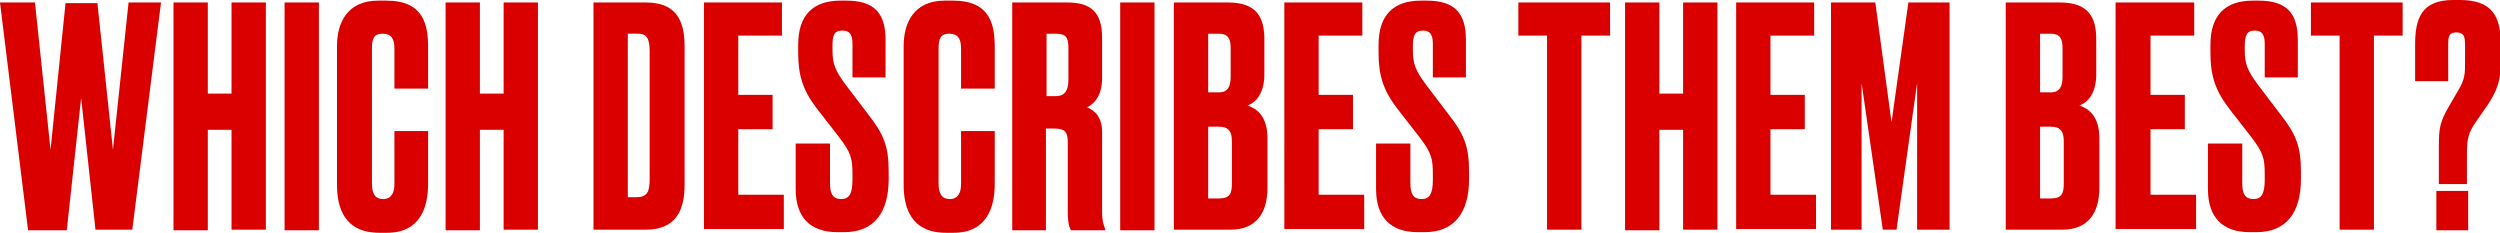 <svg xmlns="http://www.w3.org/2000/svg" width="400.6" height="37.3" viewBox="0 0 400.6 37.3"><path d="M15.6.4L18.1 24 20.6.4h5.2l-4.6 36.4h-5.9L13 15.7l-2.3 21.2H4.5L0 .4h5.6L8.1 24 10.5.5h5.1zm17.7 36.5h-5.5V.4h5.5V15h3.8V.4h5.5v36.4h-5.5v-16h-3.8v16.1zm17.8 0h-5.5V.4h5.5v36.5zM63.2 21h5.4v8.4c0 3.9-1.3 7.9-6.6 7.9h-1.2c-5.6 0-6.8-4-6.8-7.7V7.4C54 3.7 55.6.1 60.6.1h1.3c6.1 0 6.7 4 6.7 7.6v6.5h-5.4V7.8c0-1.6-.5-2.4-1.9-2.4s-1.7.8-1.7 2.4v21.6c0 1.6.5 2.5 1.8 2.5s1.8-1 1.8-2.4V21zm13.7 15.9h-5.5V.4h5.5V15h3.8V.4h5.5v36.4h-5.5v-16h-3.8v16.1zM95.1.4h8.4c4.7 0 6.2 2.7 6.2 7v22.2c0 4.5-1.7 7.2-6.2 7.2h-8.4V.4zm5.6 31.2h1.3c1.7 0 2.1-.9 2.1-2.8V8.2c0-2.1-.5-2.8-1.9-2.8h-1.6v26.2zM125.3.4v5.3h-7v9.5h5.5v5.5h-5.5v10.5h7.3v5.5h-12.8V.4h12.5zm10.3-.3c4.5 0 6.3 2 6.3 6.3v6h-5.3V7.1c0-1.2-.2-2.2-1.6-2.2s-1.6.8-1.6 2.5v.7c0 2.1.4 3.2 2.2 5.6l3.5 4.6c2.5 3.2 3.3 5.1 3.3 9.2v1.2c0 5.3-2.3 8.5-7.1 8.5h-1.1c-4.4 0-6.7-2.4-6.7-6.9V23h5.5v6.4c0 1.7.5 2.5 1.8 2.5s1.8-.9 1.8-3.1V28c0-2.6-.2-3.5-2.2-6.1l-3.5-4.5c-2.3-3-3-5.4-3-9V7.2c0-4.8 2.4-7.1 6.8-7.1h.9zM154 21h5.4v8.4c0 3.9-1.3 7.9-6.6 7.9h-1.2c-5.6 0-6.8-4-6.8-7.7V7.4c0-3.7 1.6-7.3 6.6-7.3h1.3c6.1 0 6.7 4 6.7 7.6v6.5H154V7.8c0-1.6-.5-2.4-1.9-2.4s-1.7.8-1.7 2.4v21.6c0 1.6.5 2.5 1.8 2.5s1.8-1 1.8-2.4V21zm13.7 15.9h-5.5V.4h8.9c3.7 0 5.5 1.6 5.5 5.6v6.5c0 3-1.4 4.2-2.4 4.7 1.2.5 2.4 1.5 2.4 4V34c0 1.5.3 2.2.5 2.7v.2h-5.5c-.2-.4-.5-1-.5-3v-11c0-1.6-.3-2.3-2.1-2.3h-1.4v16.3zm0-21.5h1.5c1.5 0 2-1 2-2.6V7.7c0-1.6-.3-2.3-2-2.3h-1.5v10zM185 36.9h-5.5V.4h5.5v36.5zM188.1.4h8.7c4.6 0 5.8 2.4 5.8 5.9v5.6c0 3-1.3 4.5-2.7 5 1.5.5 3.2 1.7 3.2 5.3v7.9c0 3.9-1.7 6.7-5.9 6.7h-9.1V.4zm5.5 5v9.4h1.7c1.5 0 1.9-1 1.9-2.5V7.7c0-1.5-.4-2.3-1.9-2.3h-1.7zm0 14.9v11.5h1.7c1.8 0 2.1-.8 2.1-2.4v-6.7c0-1.5-.4-2.4-2.1-2.4h-1.7zM218.3.4v5.3h-7v9.5h5.5v5.5h-5.5v10.5h7.3v5.5h-12.8V.4h12.5zm10.3-.3c4.5 0 6.3 2 6.3 6.3v6h-5.3V7.1c0-1.2-.2-2.2-1.6-2.2-1.3 0-1.6.8-1.6 2.5v.7c0 2.1.4 3.2 2.2 5.6l3.5 4.6c2.5 3.2 3.3 5.1 3.3 9.2v1.2c0 5.3-2.3 8.5-7.1 8.5h-1.1c-4.4 0-6.7-2.4-6.7-6.9V23h5.5v6.4c0 1.7.5 2.5 1.8 2.5s1.8-.9 1.8-3.1V28c0-2.6-.2-3.5-2.2-6.1l-3.5-4.5c-2.3-3-3-5.4-3-9V7.2c0-4.8 2.4-7.1 6.8-7.1h.9zm29.4.3v5.3h-4.6v31.1h-5.5V5.7h-4.6V.4H258zm7.9 36.5h-5.5V.4h5.5V15h3.8V.4h5.5v36.4h-5.5v-16h-3.8v16.1zM290.7.4v5.3h-7v9.5h5.5v5.5h-5.5v10.5h7.3v5.5h-12.8V.4h12.5zm2.7 0h7.1l2.6 19.2L305.8.4h6.6v36.4h-5.2V13.3l-3.3 23.5h-2.2l-3.4-23.5v23.5h-4.9V.4zm28 0h8.7c4.6 0 5.8 2.4 5.8 5.9v5.6c0 3-1.3 4.5-2.7 5 1.5.5 3.2 1.7 3.2 5.3v7.9c0 3.9-1.7 6.7-5.9 6.7h-9.1V.4zm5.5 5v9.4h1.7c1.5 0 1.9-1 1.9-2.5V7.7c0-1.5-.4-2.3-1.9-2.3h-1.7zm0 14.9v11.5h1.7c1.8 0 2.1-.8 2.1-2.4v-6.7c0-1.5-.4-2.4-2.1-2.4h-1.7zM351.6.4v5.3h-7v9.5h5.5v5.5h-5.5v10.5h7.3v5.5H339V.4h12.6zm10.3-.3c4.5 0 6.3 2 6.3 6.3v6h-5.3V7.1c0-1.2-.2-2.2-1.6-2.2-1.3 0-1.6.8-1.6 2.5v.7c0 2.1.4 3.2 2.2 5.6l3.5 4.6c2.5 3.2 3.3 5.1 3.3 9.2v1.2c0 5.3-2.3 8.5-7.1 8.5h-1.1c-4.4 0-6.7-2.4-6.7-6.9V23h5.5v6.4c0 1.7.5 2.5 1.8 2.5s1.8-.9 1.8-3.1V28c0-2.6-.2-3.5-2.2-6.1l-3.5-4.5c-2.3-3-3-5.4-3-9V7.2c0-4.8 2.4-7.1 6.8-7.1h.9zm23.1.3v5.3h-4.6v31.1h-5.5V5.7h-4.6V.4H385zm5.8 29v-5.9c0-3.1.2-4 1.7-6.6l1.4-2.4c1.1-1.8 1.1-2.7 1.1-4.7V7.1c0-1.4-.3-1.9-1.4-1.9-1.1 0-1.3.5-1.3 1.9V13H387V7.1c0-4.1 1-7.1 6.1-7.1h1.1c5 0 6.5 2.5 6.5 6.8v3.6c0 2.4-.5 4.1-2.2 6.6l-1.6 2.3c-1.5 2.1-1.6 3-1.6 5.9v4.3h-4.5zm4.7 7.5h-5.1v-6.3h5.1v6.3z" fill="#DB0000"/></svg>